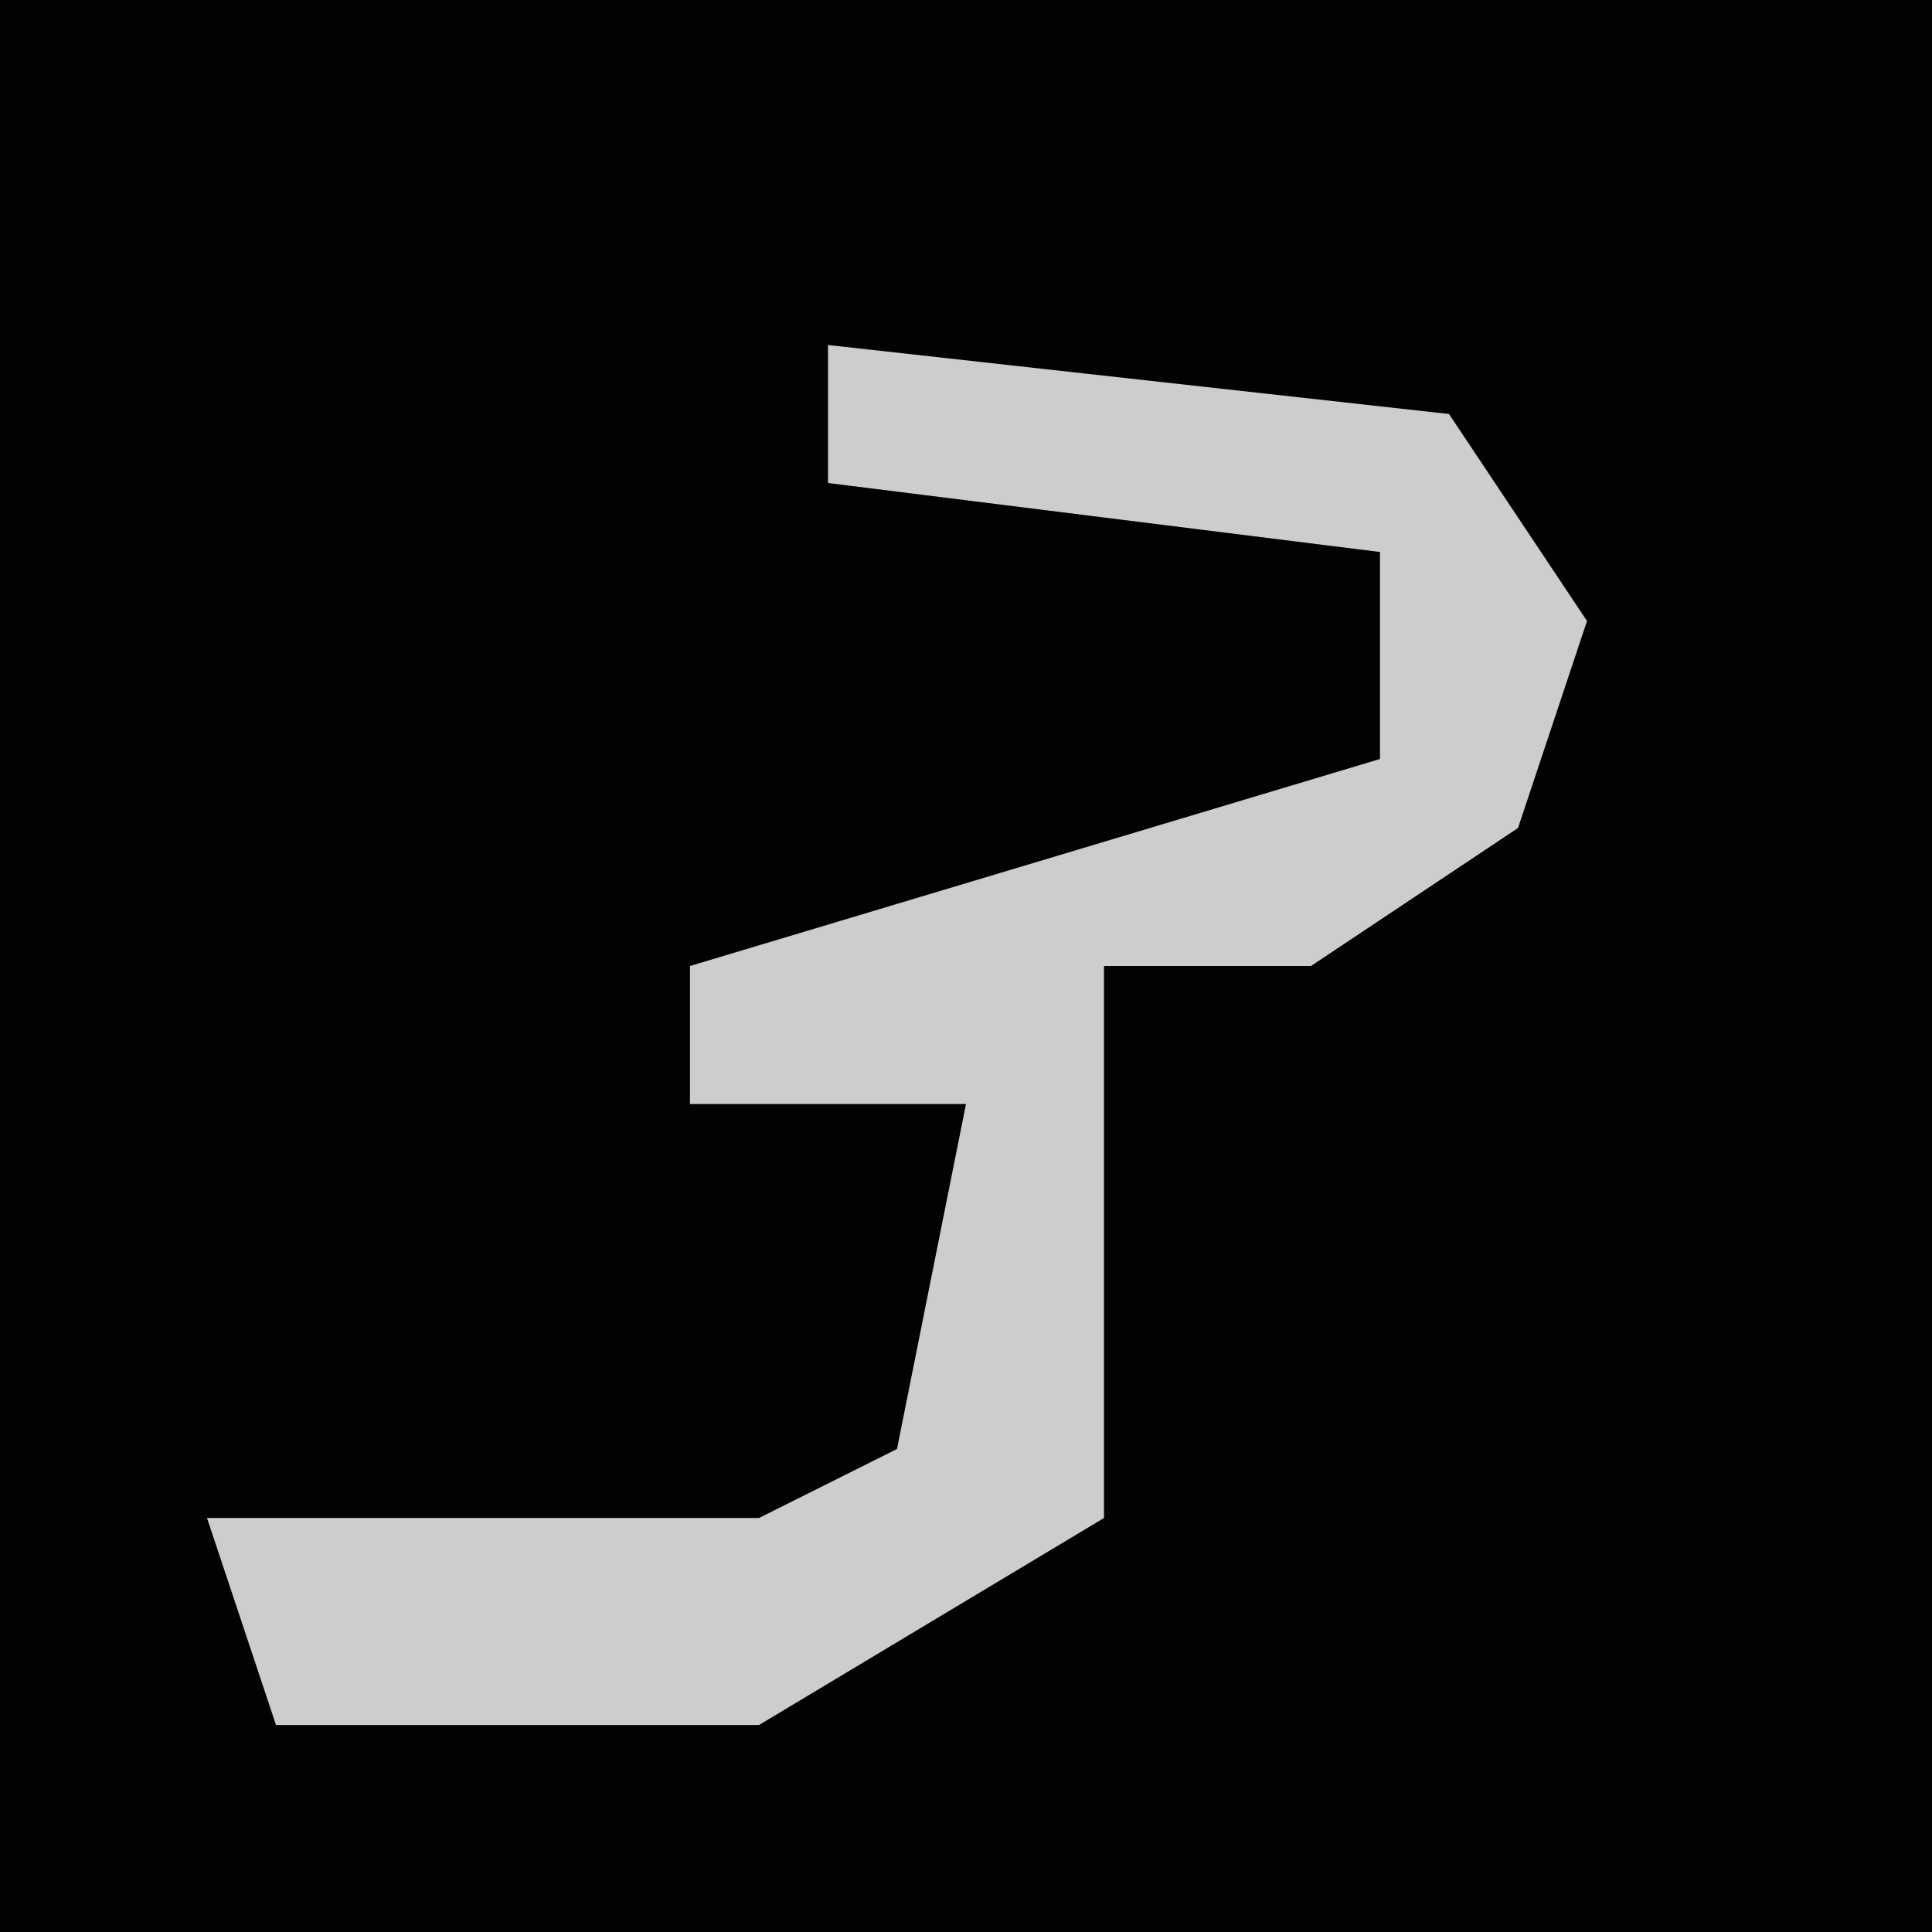 <?xml version="1.0" encoding="UTF-8"?>
<svg version="1.1" xmlns="http://www.w3.org/2000/svg" width="28" height="28">
<path d="M0,0 L28,0 L28,28 L0,28 Z " fill="#020202" transform="translate(0,0)"/>
<path d="M0,0 L9,1 L11,4 L10,7 L7,9 L4,9 L4,17 L-1,20 L-8,20 L-9,17 L-1,17 L1,16 L2,11 L-2,11 L-2,9 L8,6 L8,3 L0,2 Z " fill="#CDCDCD" transform="translate(12,5)"/>
</svg>
